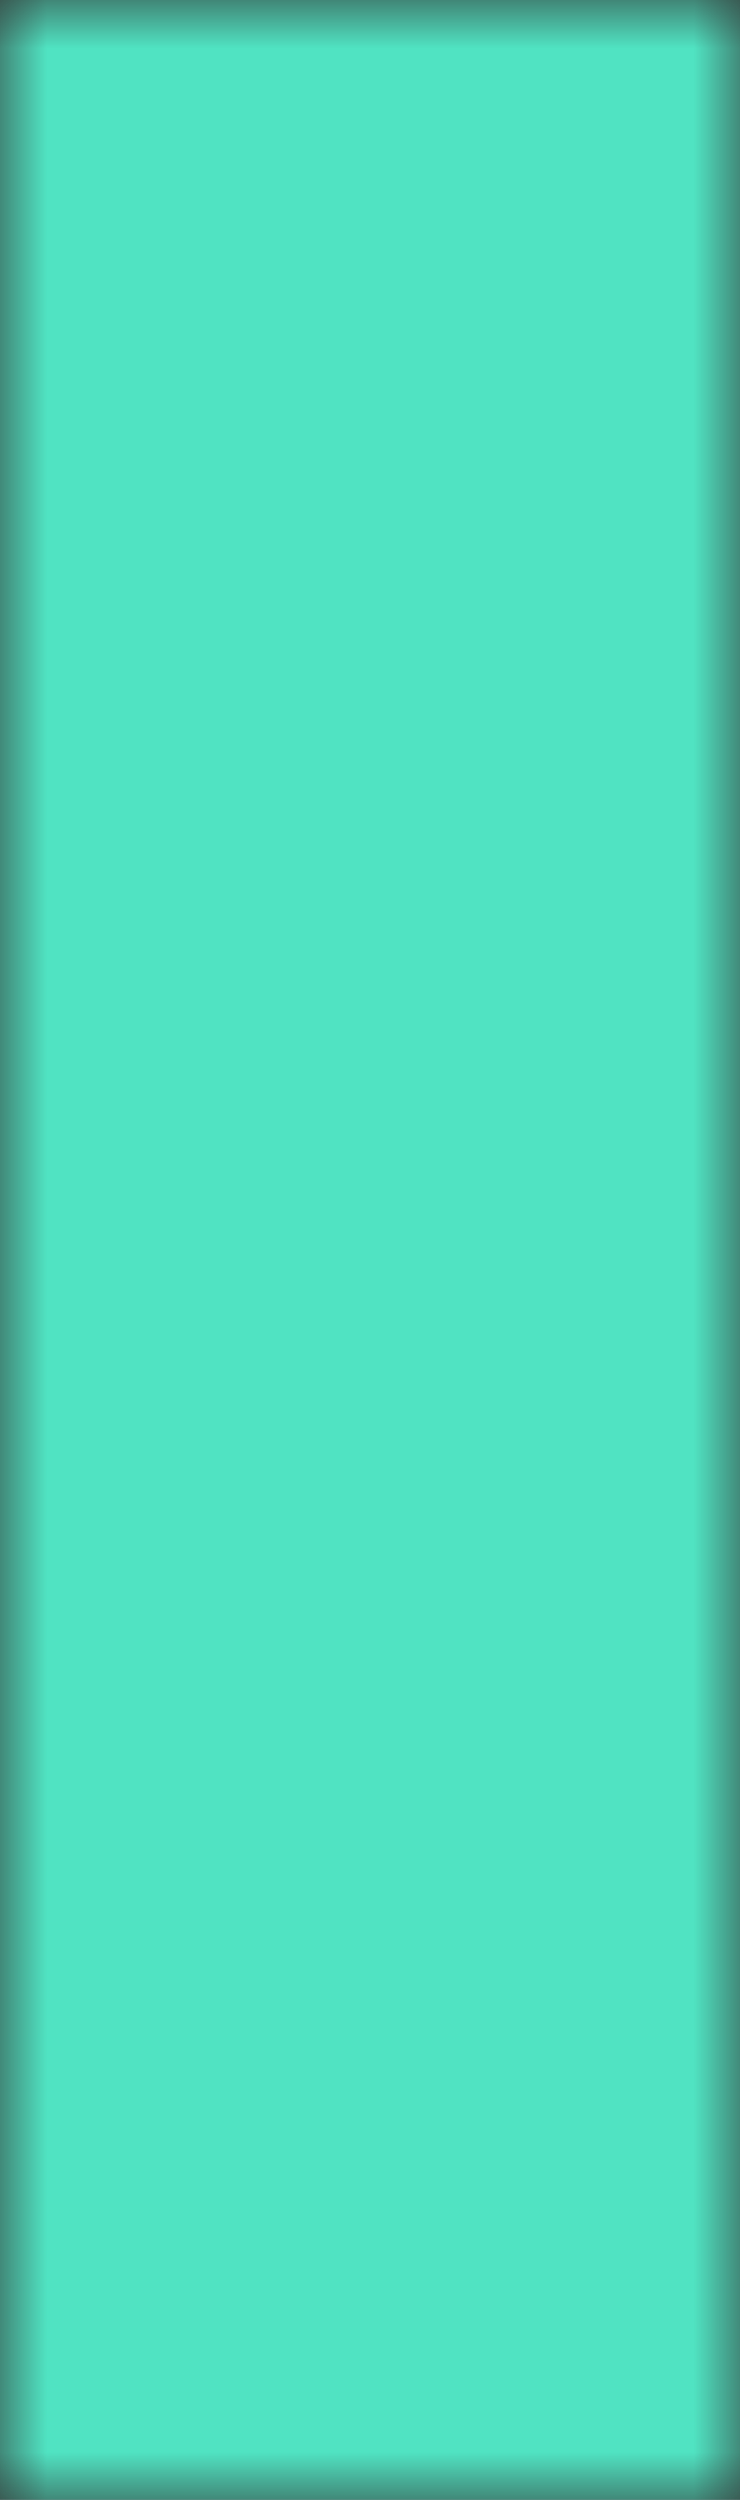 <svg width="8" height="27" viewBox="0 0 8 27" xmlns="http://www.w3.org/2000/svg" xmlns:xlink="http://www.w3.org/1999/xlink"><rect x="0" y="0" width="8" height="27" fill="#333333" stroke="none"/><defs><path id="a" d="M0 0h8v27H0z"/></defs><g fill="none" fill-rule="evenodd"><mask id="b" fill="#fff"><use xlink:href="#a"/></mask><use xlink:href="#a"/><path fill="#50E3C2" mask="url(#b)" d="M0-10h19v44H0z"/><path d="M6.5 87c3.59 0 6.5-2.91 6.5-6.5S10.09 74 6.5 74 0 76.91 0 80.5 2.91 87 6.5 87z" transform="translate(-6 -61)" mask="url(#b)" fill="#FDFCFA"/></g></svg>
